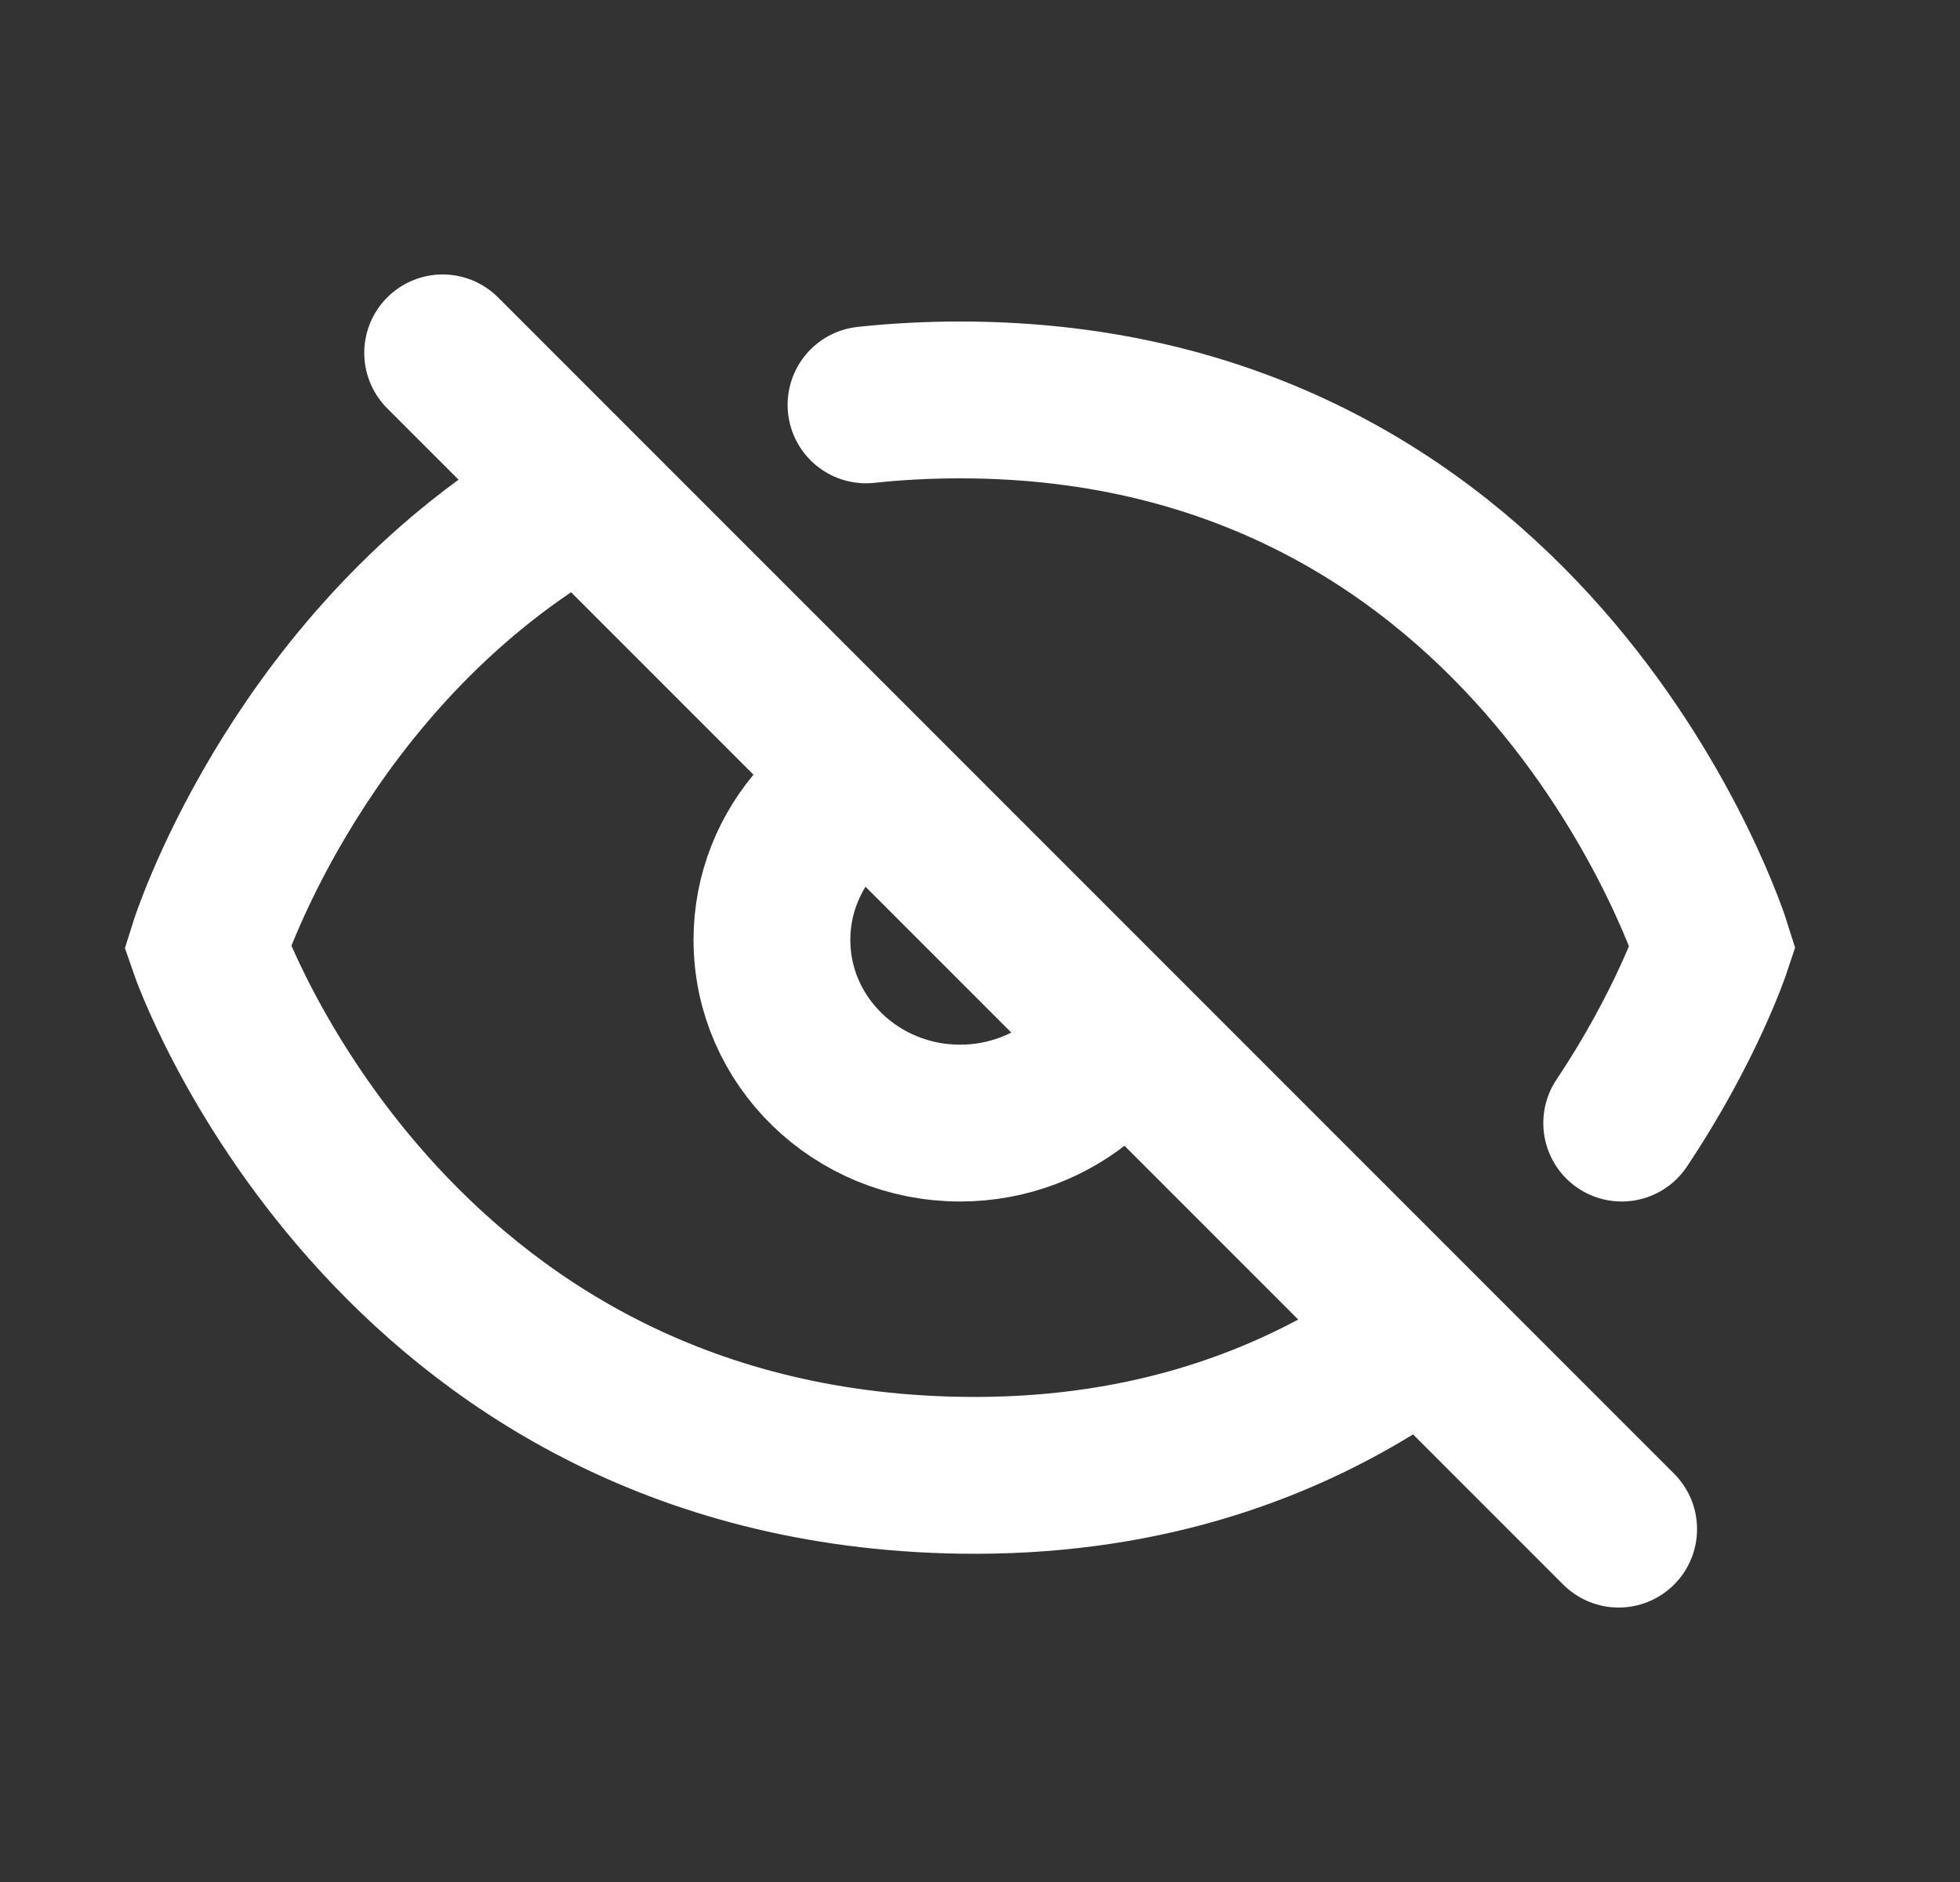 <svg width="25" height="24" viewBox="0 0 25 24" fill="none" xmlns="http://www.w3.org/2000/svg">
<rect x="0" y="0" width="25" height="24" fill="#333333" stroke="none"/>
<path d="M20.646 19.5L5.646 4.5M10.446 10.442C10.073 10.853 9.846 11.394 9.846 11.986C9.846 13.276 10.921 14.322 12.246 14.322C12.857 14.322 13.415 14.099 13.839 13.733M20.685 14.322C21.511 13.085 21.846 12.076 21.846 12.076C21.846 12.076 19.662 5.1 12.246 5.1C11.83 5.1 11.43 5.122 11.046 5.163M17.646 17.349C16.269 18.228 14.496 18.849 12.246 18.813C4.923 18.693 2.646 12.076 2.646 12.076C2.646 12.076 3.704 8.698 6.846 6.643" stroke="white" stroke-width="2" stroke-linecap="round"/>
</svg>
